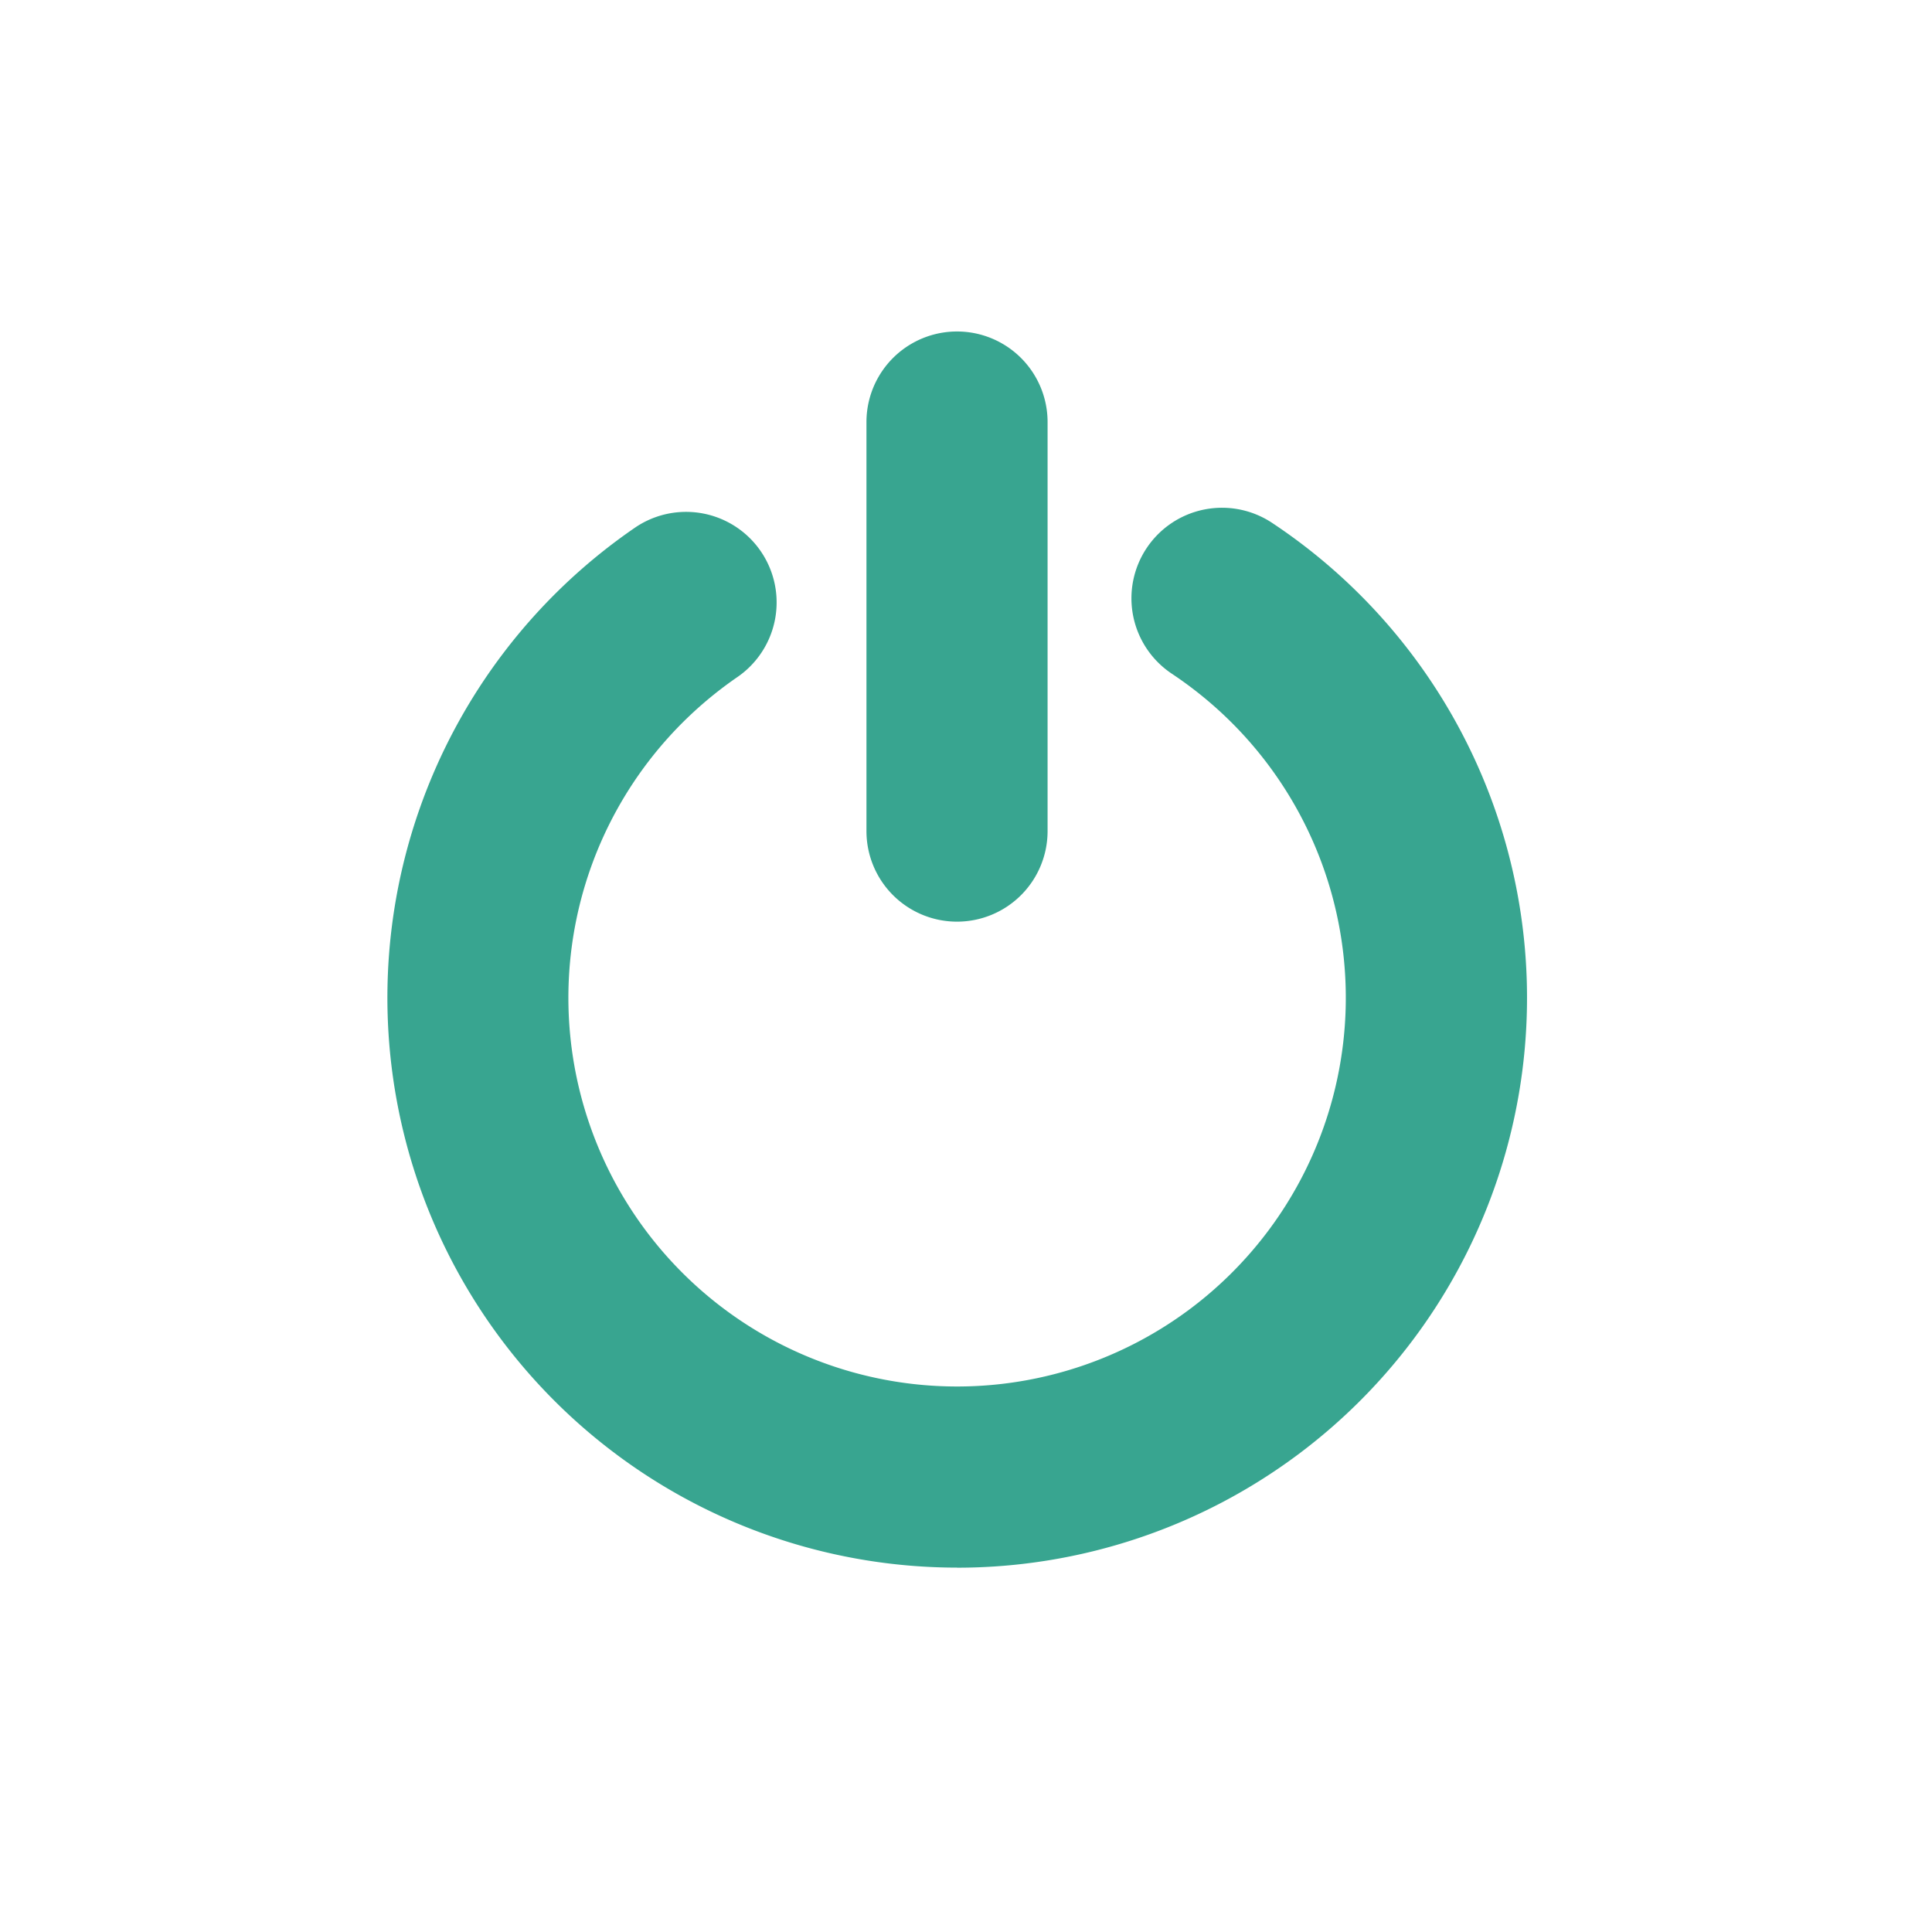   <svg xmlns="http://www.w3.org/2000/svg" width="18" height="18" viewBox="0 0 128 128">
    <title>POWER</title>
    <g>
      <path d="M63.405,103.859A37.76,37.76,0,0,1,42.1,34.938a6,6,0,0,1,6.781,9.9,26.146,26.146,0,0,0-3.295,2.68,25.753,25.753,0,1,0,34.562-.984,26.243,26.243,0,0,0-2.486-1.882,6,6,0,1,1,6.651-9.988,37.756,37.756,0,0,1-20.9,69.2Z" fill="#38a590"/>
      <path d="M63.405,61.062a6,6,0,0,1-6-6v-27.1a6,6,0,1,1,12,0v27.1A6,6,0,0,1,63.405,61.062Z" fill="#38a590"/>
    </g>
  </svg>
